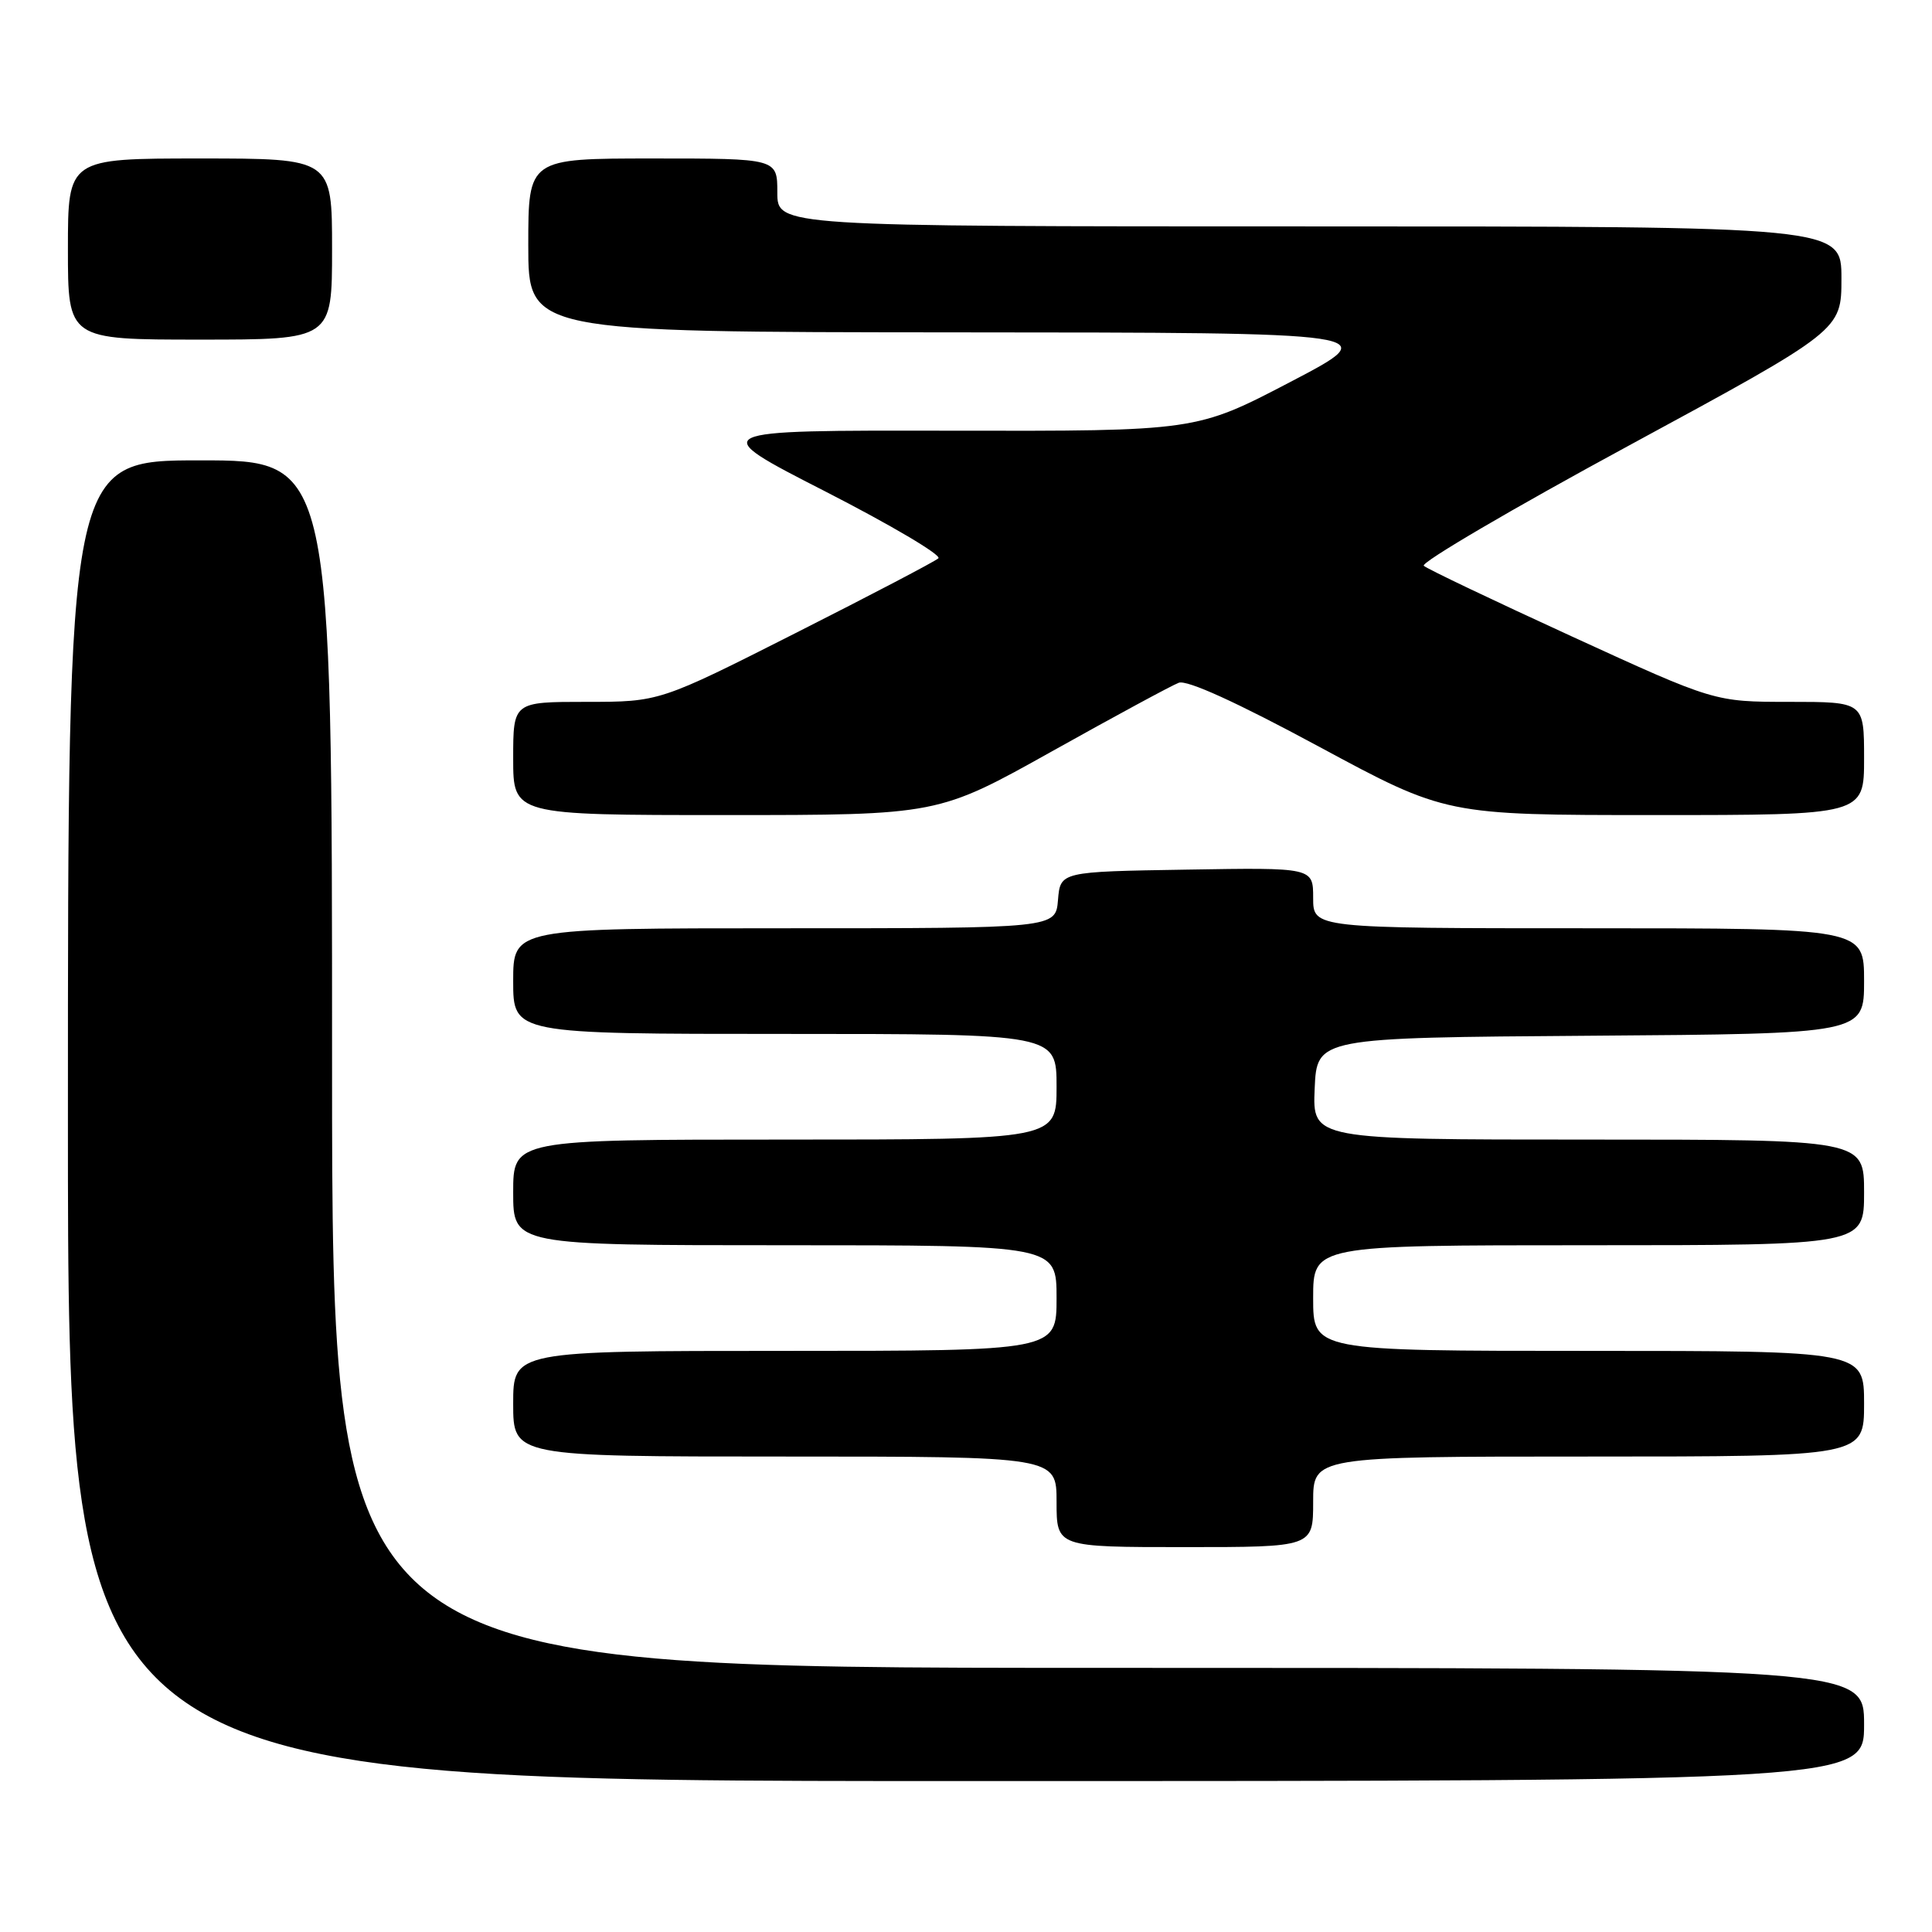 <?xml version="1.0" encoding="UTF-8" standalone="no"?>
<!DOCTYPE svg PUBLIC "-//W3C//DTD SVG 1.1//EN" "http://www.w3.org/Graphics/SVG/1.1/DTD/svg11.dtd" >
<svg xmlns="http://www.w3.org/2000/svg" xmlns:xlink="http://www.w3.org/1999/xlink" version="1.1" viewBox="0 0 256 256">
 <g >
 <path fill="currentColor"
d=" M 247.00 228.50 C 247.00 221.00 247.00 221.00 145.50 221.00 C 44.00 221.00 44.00 221.00 44.00 141.00 C 44.00 61.00 44.00 61.00 26.50 61.00 C 9.00 61.00 9.00 61.00 9.00 148.50 C 9.00 236.00 9.00 236.00 128.00 236.00 C 247.00 236.00 247.00 236.00 247.00 228.50 Z  M 174.00 199.00 C 174.00 193.00 174.00 193.00 210.50 193.00 C 247.00 193.00 247.00 193.00 247.00 186.00 C 247.00 179.00 247.00 179.00 210.50 179.00 C 174.00 179.00 174.00 179.00 174.00 172.00 C 174.00 165.00 174.00 165.00 210.50 165.00 C 247.00 165.00 247.00 165.00 247.00 158.00 C 247.00 151.00 247.00 151.00 210.45 151.00 C 173.91 151.00 173.91 151.00 174.20 144.25 C 174.50 137.50 174.50 137.50 210.75 137.24 C 247.00 136.98 247.00 136.98 247.00 129.99 C 247.00 123.00 247.00 123.00 210.50 123.00 C 174.00 123.00 174.00 123.00 174.00 118.98 C 174.00 114.95 174.00 114.95 157.25 115.23 C 140.50 115.50 140.50 115.50 140.19 119.25 C 139.88 123.00 139.88 123.00 103.94 123.00 C 68.00 123.00 68.00 123.00 68.00 130.00 C 68.00 137.00 68.00 137.00 104.00 137.00 C 140.00 137.00 140.00 137.00 140.00 144.00 C 140.00 151.00 140.00 151.00 104.00 151.00 C 68.00 151.00 68.00 151.00 68.00 158.00 C 68.00 165.00 68.00 165.00 104.00 165.00 C 140.00 165.00 140.00 165.00 140.00 172.00 C 140.00 179.00 140.00 179.00 104.00 179.00 C 68.00 179.00 68.00 179.00 68.00 186.00 C 68.00 193.00 68.00 193.00 104.00 193.00 C 140.00 193.00 140.00 193.00 140.00 199.00 C 140.00 205.00 140.00 205.00 157.00 205.00 C 174.00 205.00 174.00 205.00 174.00 199.00 Z  M 139.40 99.55 C 147.70 94.91 155.26 90.82 156.19 90.47 C 157.29 90.06 163.86 93.05 174.73 98.91 C 191.58 108.00 191.58 108.00 219.29 108.00 C 247.00 108.00 247.00 108.00 247.00 100.50 C 247.00 93.00 247.00 93.00 237.09 93.00 C 227.19 93.00 227.19 93.00 208.34 84.36 C 197.98 79.61 189.12 75.39 188.66 74.97 C 188.20 74.56 200.46 67.37 215.91 59.00 C 244.00 43.77 244.00 43.77 244.00 36.89 C 244.00 30.00 244.00 30.00 173.50 30.00 C 103.00 30.00 103.00 30.00 103.00 25.50 C 103.00 21.00 103.00 21.00 86.50 21.00 C 70.00 21.00 70.00 21.00 70.00 32.50 C 70.00 44.00 70.00 44.00 126.75 44.04 C 183.50 44.07 183.50 44.07 171.00 50.60 C 158.50 57.13 158.50 57.13 126.00 57.07 C 93.50 57.01 93.50 57.01 109.34 65.11 C 118.05 69.57 124.80 73.56 124.34 73.98 C 123.88 74.40 115.38 78.85 105.45 83.87 C 87.40 93.00 87.40 93.00 77.70 93.00 C 68.00 93.00 68.00 93.00 68.00 100.50 C 68.00 108.00 68.00 108.00 96.15 108.00 C 124.29 108.00 124.29 108.00 139.40 99.55 Z  M 44.00 33.00 C 44.00 21.00 44.00 21.00 26.50 21.00 C 9.00 21.00 9.00 21.00 9.00 33.00 C 9.00 45.00 9.00 45.00 26.50 45.00 C 44.00 45.00 44.00 45.00 44.00 33.00 Z "/>
</g>
</svg>